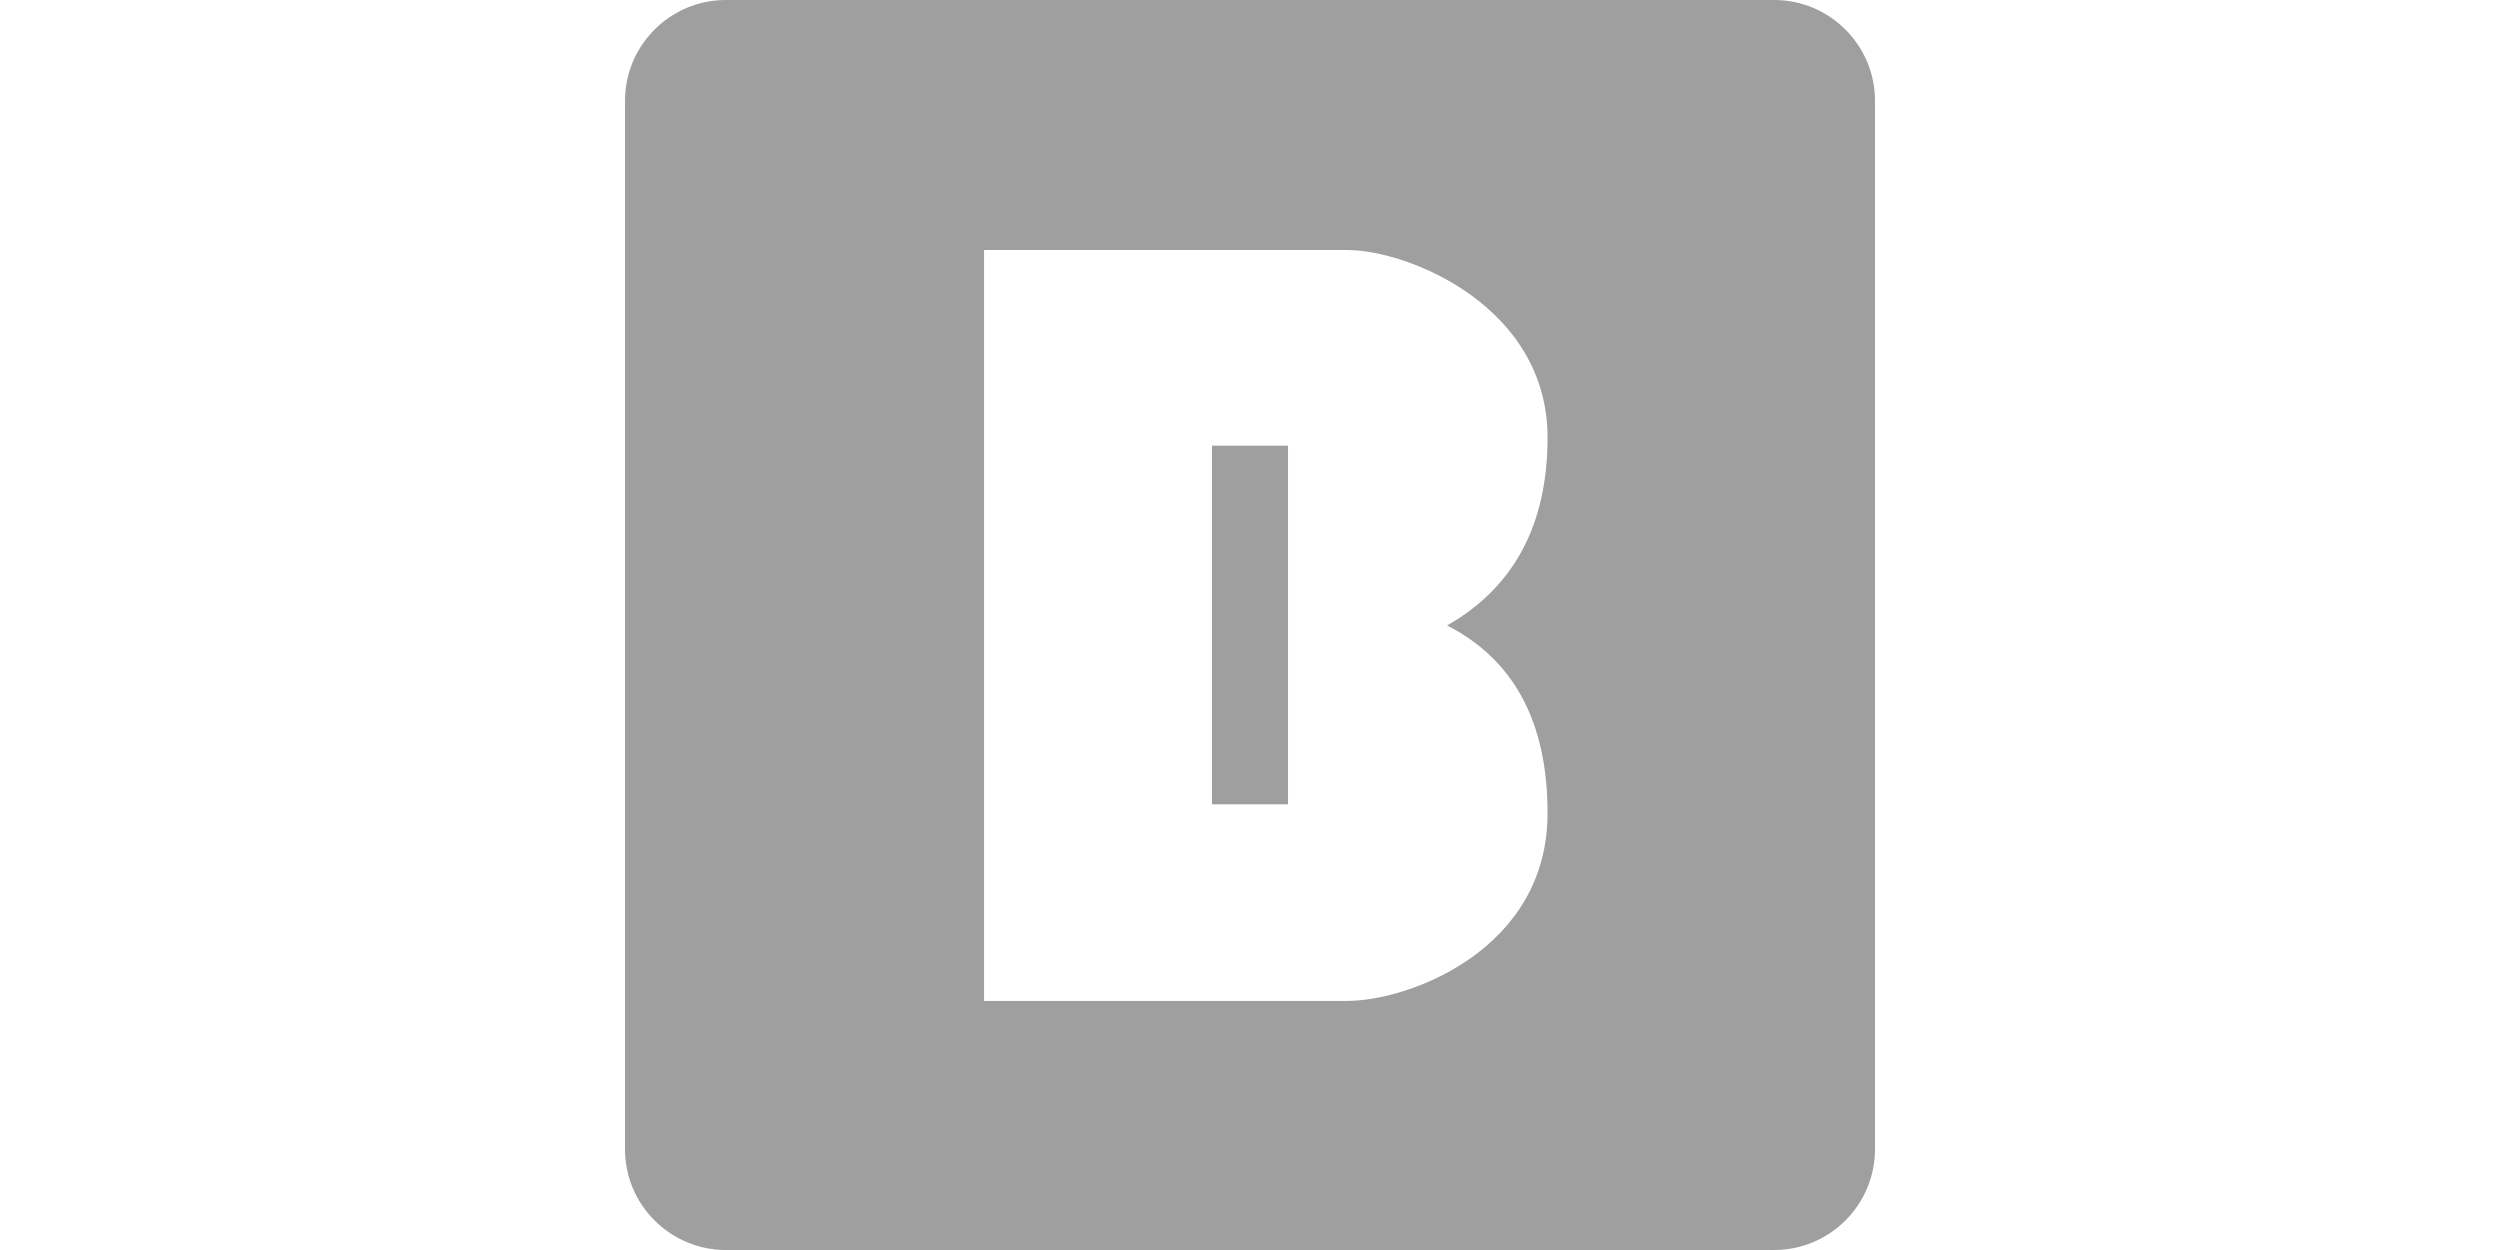 <?xml version="1.0" encoding="UTF-8"?>
<svg width="48px" height="24px" viewBox="0 0 48 24" version="1.1" xmlns="http://www.w3.org/2000/svg" xmlns:xlink="http://www.w3.org/1999/xlink">
    <title>logo/kakaobank-b</title>
    <g id="logo/kakaobank-b" stroke="none" stroke-width="1" fill="none" fill-rule="evenodd">
        <g id="Group-14" transform="translate(12, 0)" fill="#9F9F9F" fill-rule="nonzero">
            <path d="M22.066,0 C23.131,0 24,0.869 24,1.934 L24,22.066 C24,23.131 23.131,24 22.066,24 L1.934,24 C0.869,24 0,23.131 0,22.066 L0,1.934 C0,0.869 0.869,0 1.934,0 L22.066,0 Z M13.858,4.8 L6.894,4.8 L6.894,19.218 L13.858,19.218 C15.054,19.218 17.713,18.234 17.713,15.614 C17.713,13.867 17.07,12.666 15.784,12.009 C17.07,11.276 17.713,10.072 17.713,8.4 C17.713,5.891 15.054,4.8 13.858,4.8 Z M12.73,8.557 L12.73,15.443 L11.27,15.443 L11.27,8.557 L12.73,8.557 Z" id="Combined-Shape"></path>
        </g>
        <rect id="Rectangle" fill-opacity="0" fill="#FFFFFF" x="0" y="0" width="48" height="24"></rect>
    </g>
</svg>